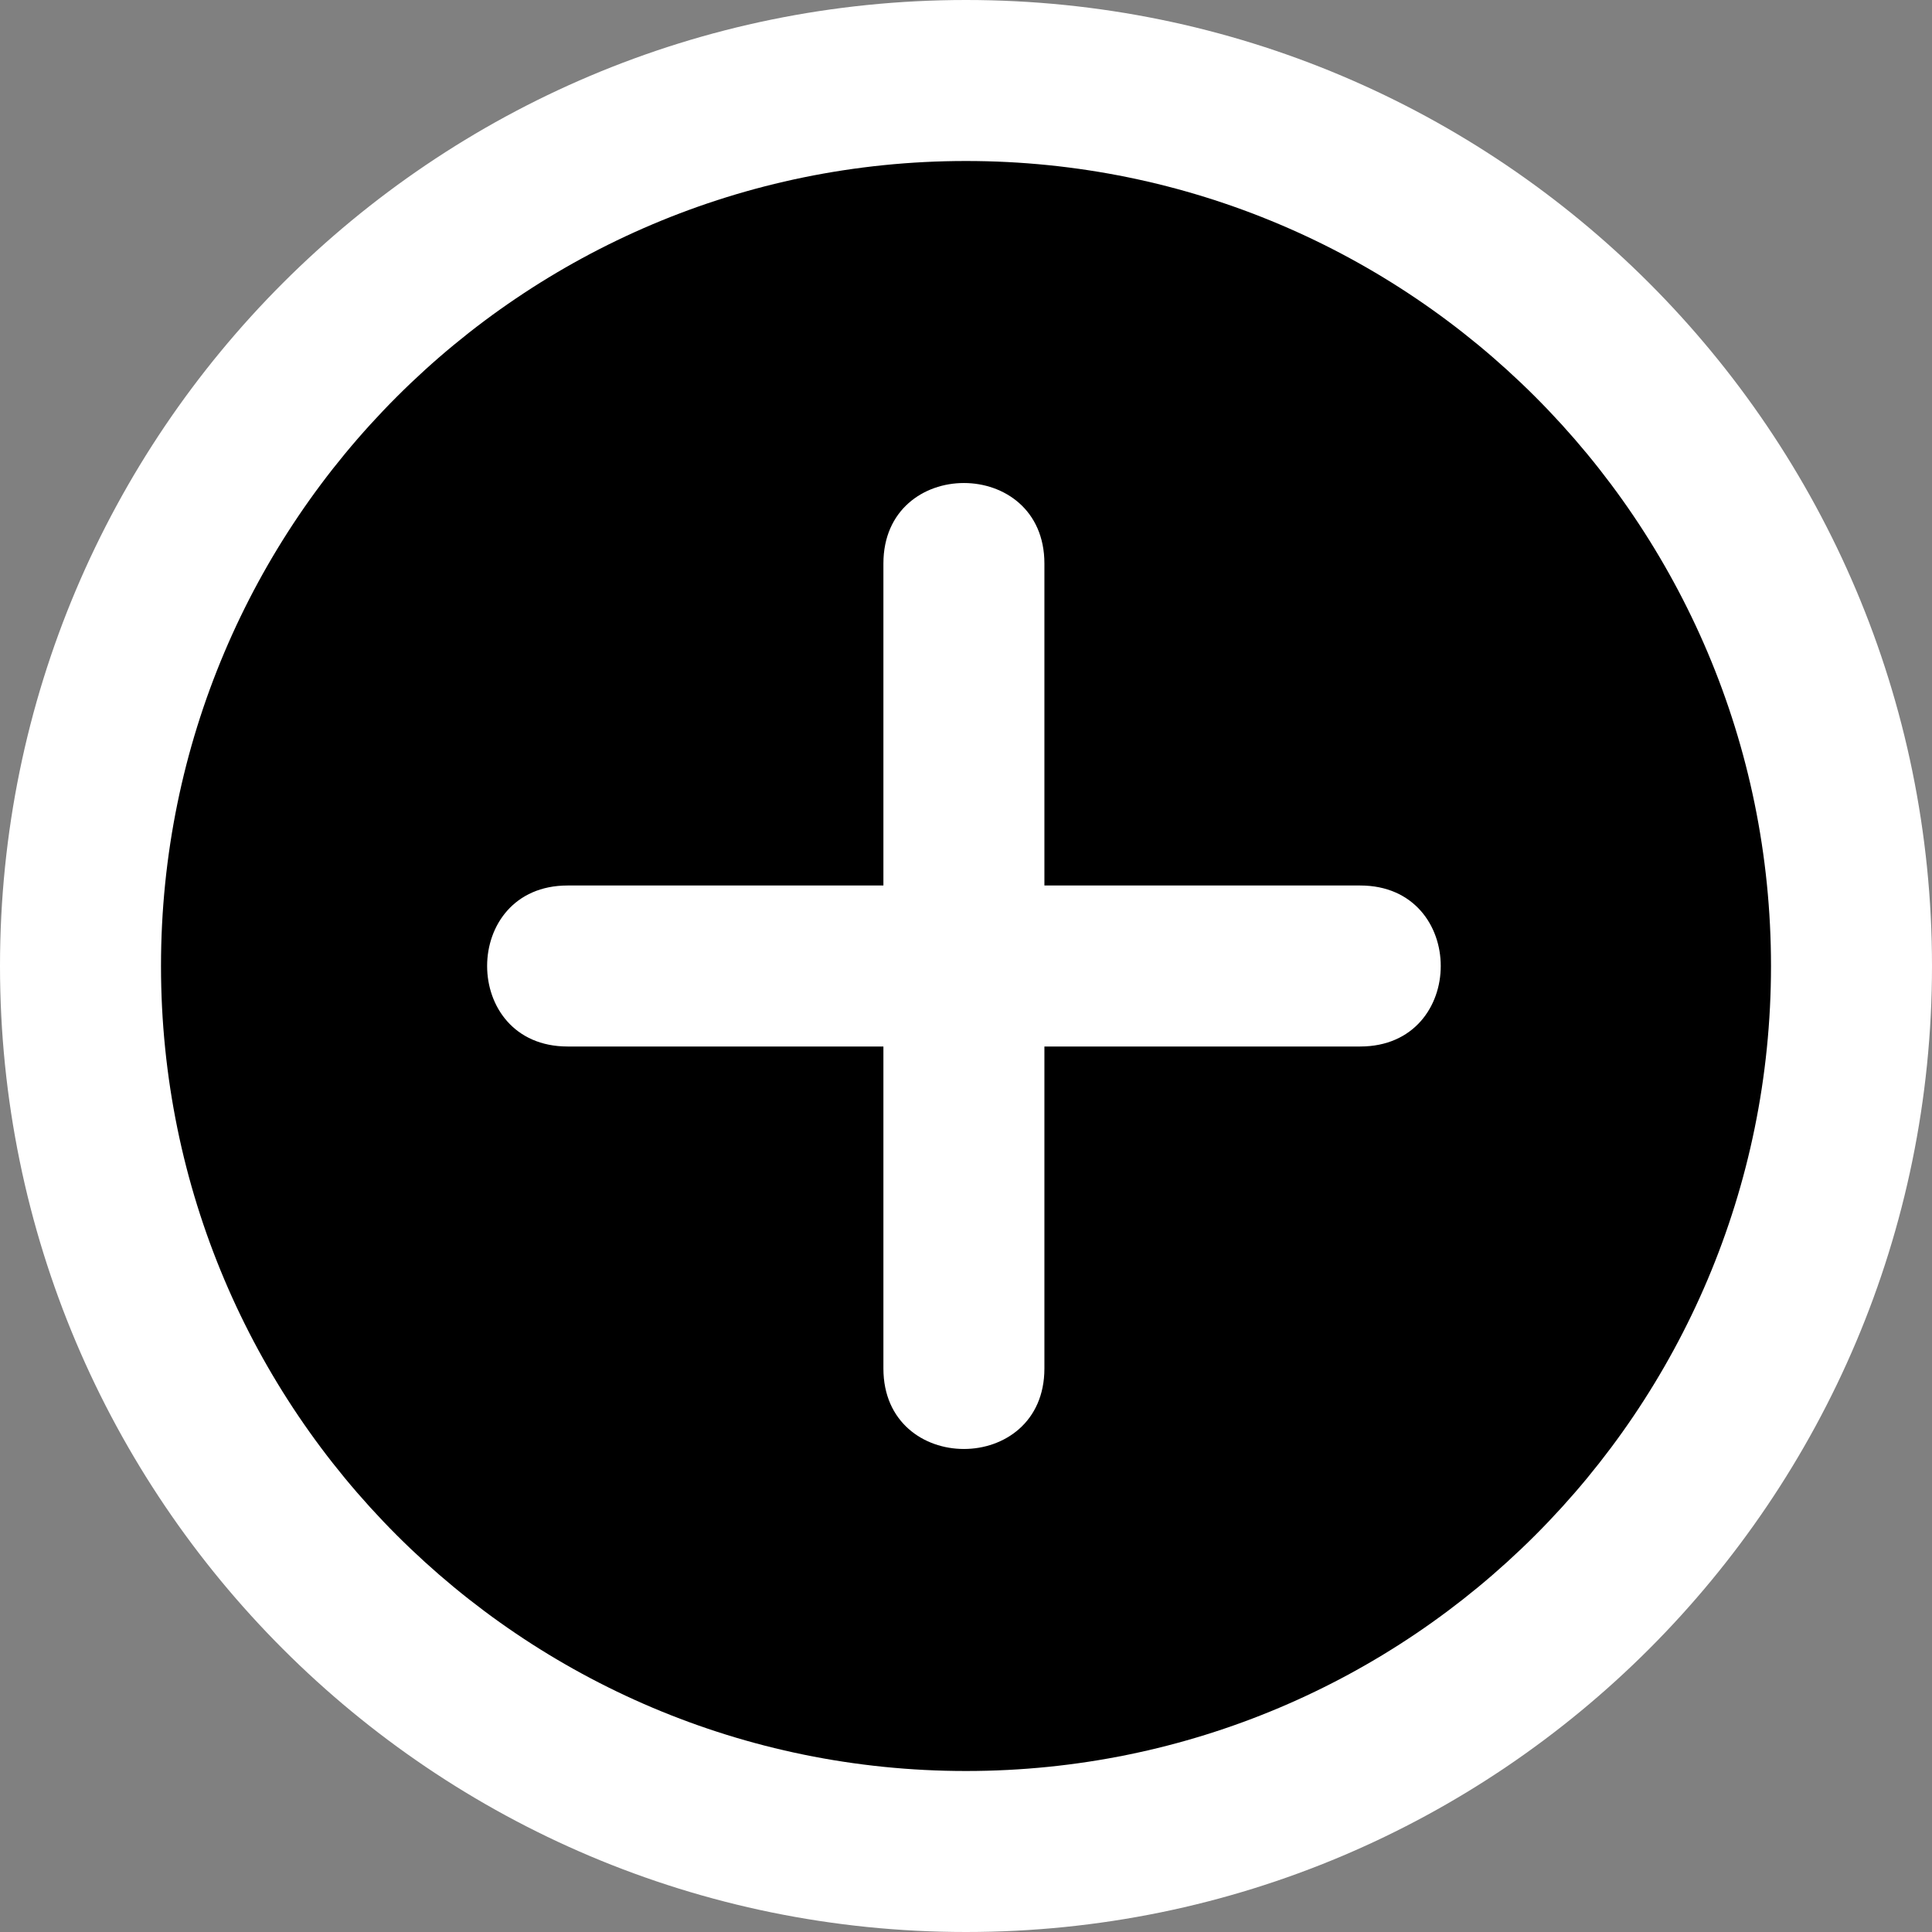 <svg width="24" height="24" viewBox="0 0 24 24" fill="none" xmlns="http://www.w3.org/2000/svg">
<rect x="0" y="0" width="24" height="24" fill="#808080" stroke="none"/>
<path fill-rule="evenodd" clip-rule="evenodd" d="M12 24C18.627 24 24 18.627 24 12C24 5.373 18.627 0 12 0C5.373 0 0 5.373 0 12C0 18.627 5.373 24 12 24Z" fill="white"/>
<path fill-rule="evenodd" clip-rule="evenodd" d="M12 22C17.523 22 22 17.523 22 12C22 6.477 17.523 2 12 2C6.477 2 2 6.477 2 12C2 17.523 6.477 22 12 22Z" fill="currentColor"/>
<path d="M12.974 13V17C12.974 18.333 10.974 18.333 10.974 17V13H7.051C5.718 13 5.718 11 7.051 11H10.974V7C10.974 5.667 12.974 5.667 12.974 7V11H16.897C18.231 11 18.231 13 16.897 13H12.974Z" fill="white"/>
</svg>
